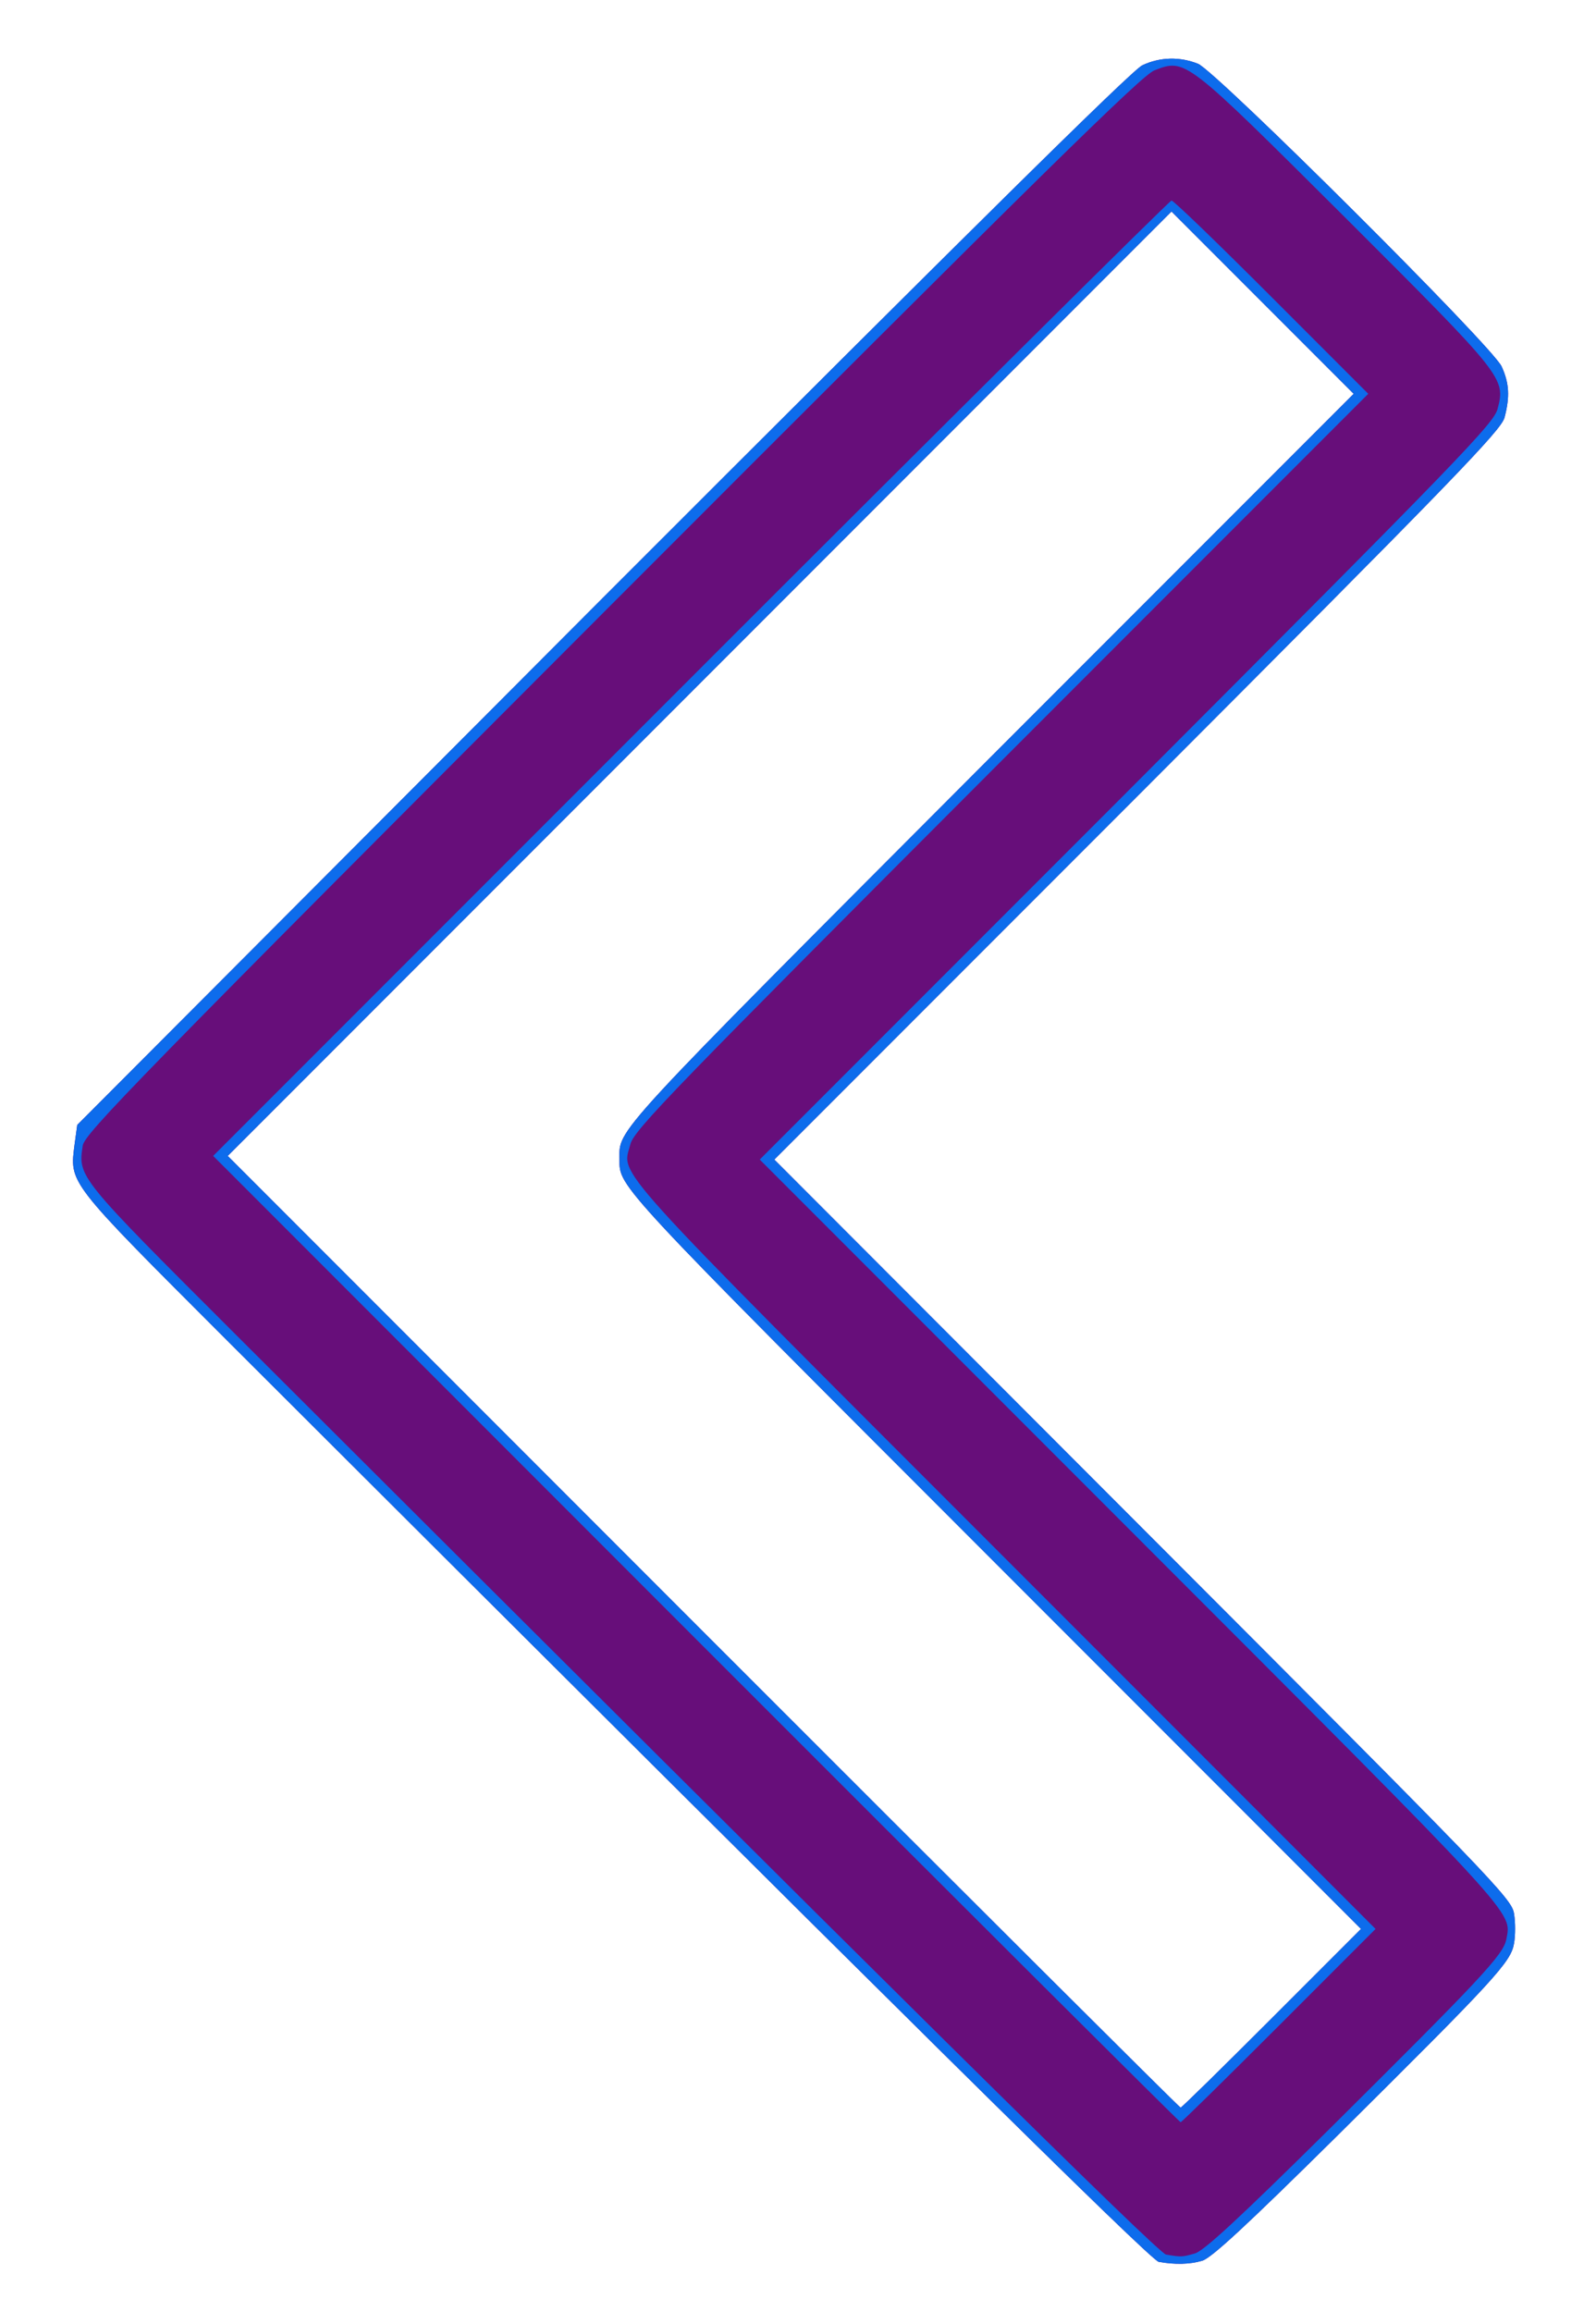 <!DOCTYPE svg PUBLIC "-//W3C//DTD SVG 20010904//EN" "http://www.w3.org/TR/2001/REC-SVG-20010904/DTD/svg10.dtd">
<svg version="1.0" xmlns="http://www.w3.org/2000/svg" width="438px" height="634px" viewBox="0 0 4380 6340" preserveAspectRatio="xMidYMid meet">
<g id="layer101" fill="#670e7a" stroke="none">
 <path d="M3180 6203 c-23 -5 -711 -685 -2552 -2522 -448 -448 -437 -434 -423 -545 l7 -51 1441 -1444 c1002 -1002 1454 -1449 1482 -1462 49 -23 103 -24 153 -4 51 22 807 774 833 830 21 46 23 83 8 140 -9 35 -145 175 -1007 1038 l-997 997 1012 1013 c961 962 1012 1014 1018 1055 4 23 4 60 0 82 -9 51 -49 95 -491 533 -245 242 -340 330 -365 337 -34 10 -74 11 -119 3z m310 -668 l245 -245 -1008 -1008 c-1039 -1039 -1027 -1026 -1027 -1102 0 -86 -34 -49 1018 -1103 l997 -997 -250 -250 -250 -250 -1295 1295 -1295 1295 1305 1305 c718 718 1307 1305 1310 1305 3 0 115 -110 250 -245z"/>
 </g>
<g id="layer102" fill="#0d6cec" stroke="none">
 <path d="M3180 6203 c-23 -5 -711 -685 -2552 -2522 -448 -448 -437 -434 -423 -545 l7 -51 1441 -1444 c1002 -1002 1454 -1449 1482 -1462 49 -23 103 -24 153 -4 51 22 807 774 833 830 21 46 23 83 8 140 -9 35 -145 175 -1007 1038 l-997 997 1012 1013 c961 962 1012 1014 1018 1055 4 23 4 60 0 82 -9 51 -49 95 -491 533 -245 242 -340 330 -365 337 -34 10 -74 11 -119 3z m99 -23 c25 -7 120 -95 365 -337 421 -418 482 -482 490 -525 14 -77 44 -45 -1031 -1120 l-1018 -1018 1007 -1007 c917 -918 1008 -1012 1018 -1052 22 -84 18 -89 -417 -523 -442 -440 -439 -438 -525 -405 -35 14 -304 278 -1489 1464 -1309 1310 -1447 1452 -1452 1485 -13 86 -14 85 421 519 1815 1811 2529 2517 2552 2522 42 7 44 7 79 -3z"/>
 <path d="M1910 4495 l-1325 -1325 1310 -1310 c720 -720 1315 -1310 1320 -1310 6 0 129 119 275 265 l265 265 -1007 1007 c-904 905 -1008 1012 -1018 1051 -23 89 -78 29 1027 1134 l1018 1018 -265 265 c-146 146 -267 265 -270 265 -3 0 -601 -596 -1330 -1325z m1580 1040 l245 -245 -1008 -1008 c-1039 -1039 -1027 -1026 -1027 -1102 0 -86 -34 -49 1018 -1103 l997 -997 -250 -250 -250 -250 -1295 1295 -1295 1295 1305 1305 c718 718 1307 1305 1310 1305 3 0 115 -110 250 -245z"/>
 </g>

</svg>
